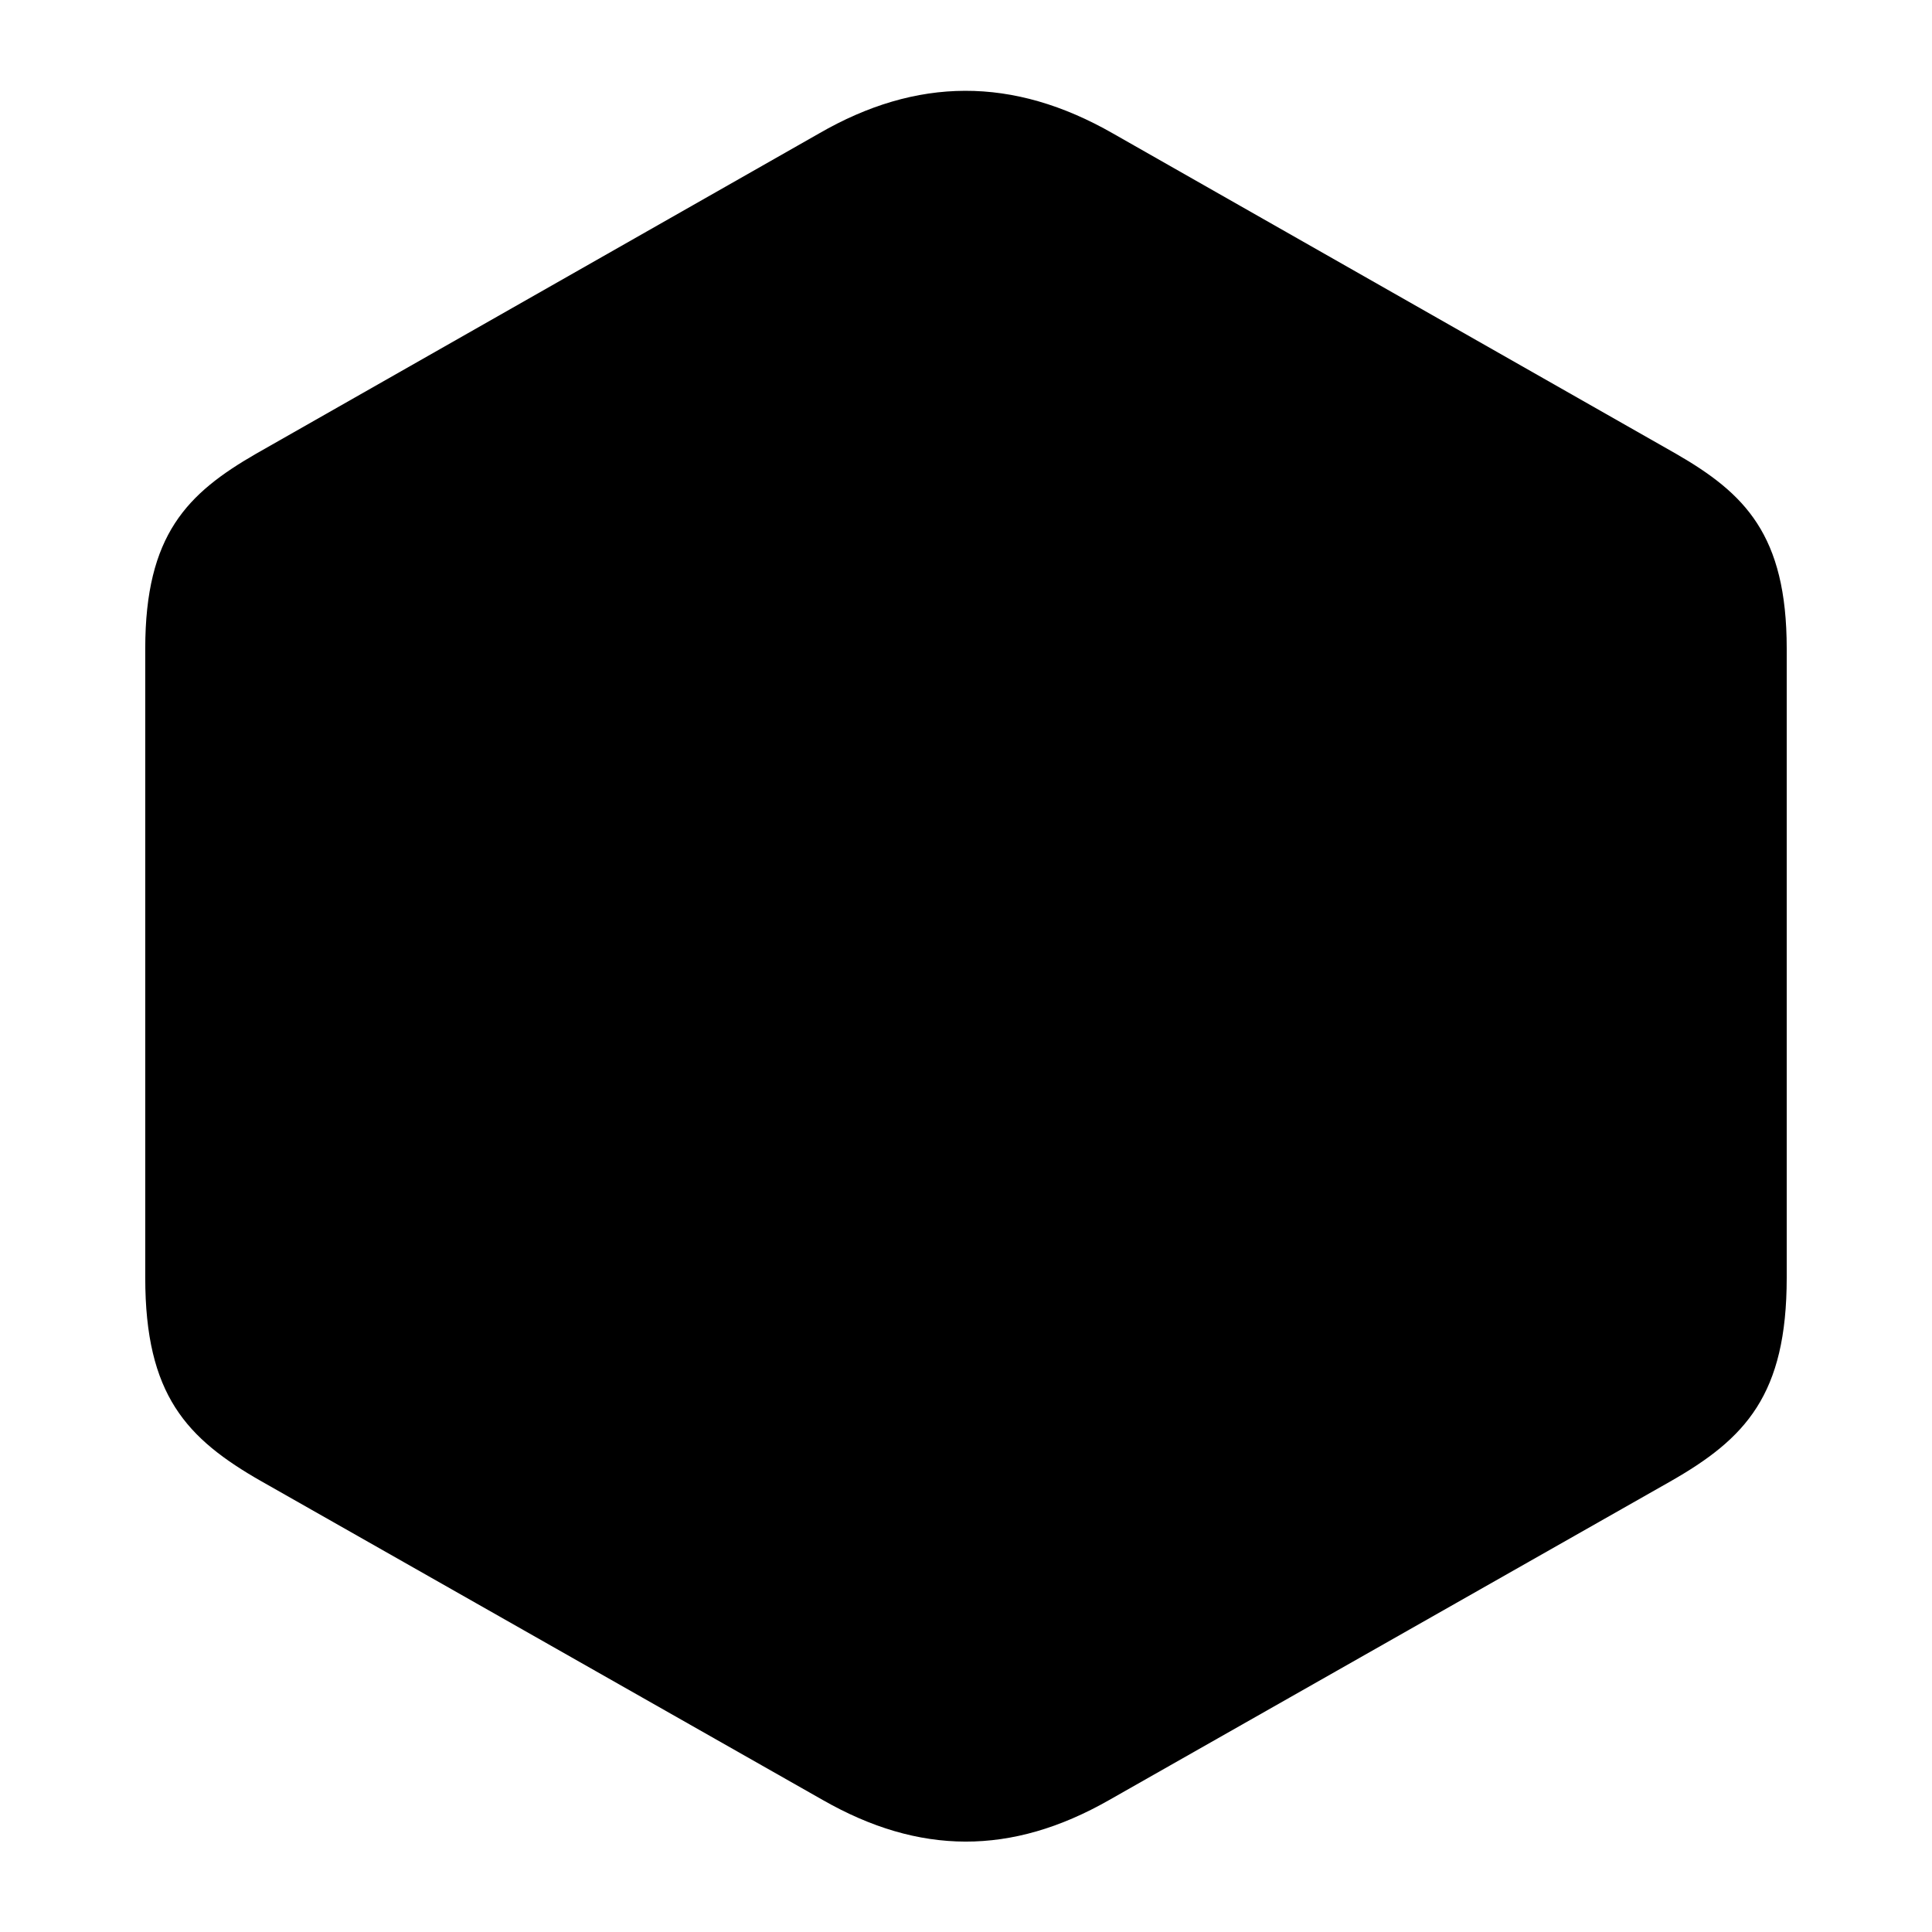 <?xml version="1.0" standalone="no"?><!DOCTYPE svg PUBLIC "-//W3C//DTD SVG 1.1//EN" "http://www.w3.org/Graphics/SVG/1.1/DTD/svg11.dtd"><svg t="1604853078308" class="icon" viewBox="0 0 1024 1024" version="1.1" xmlns="http://www.w3.org/2000/svg" p-id="8663" xmlns:xlink="http://www.w3.org/1999/xlink" width="32" height="32"><defs><style type="text/css">@font-face { font-family: rbicon; src: url("chrome-extension://dipiagiiohfljcicegpgffpbnjmgjcnf/fonts/rbicon.woff2") format("woff2"); font-weight: normal; font-style: normal; }
</style></defs><path d="M138.715 785.207l297.435 168.869c50.999 29.129 99.84 29.568 151.698 0l297.435-168.869c39.863-22.711 61.714-45.842 61.714-107.995V343.79c0-60.434-22.29-82.286-58.697-103.296l-298.295-169.691c-53.138-30.446-104.155-30.007-156.014 0l-298.277 169.691C99.291 261.504 76.983 283.355 76.983 343.79v333.422c0 62.153 21.851 85.285 61.714 107.995z" p-id="8664"></path></svg>